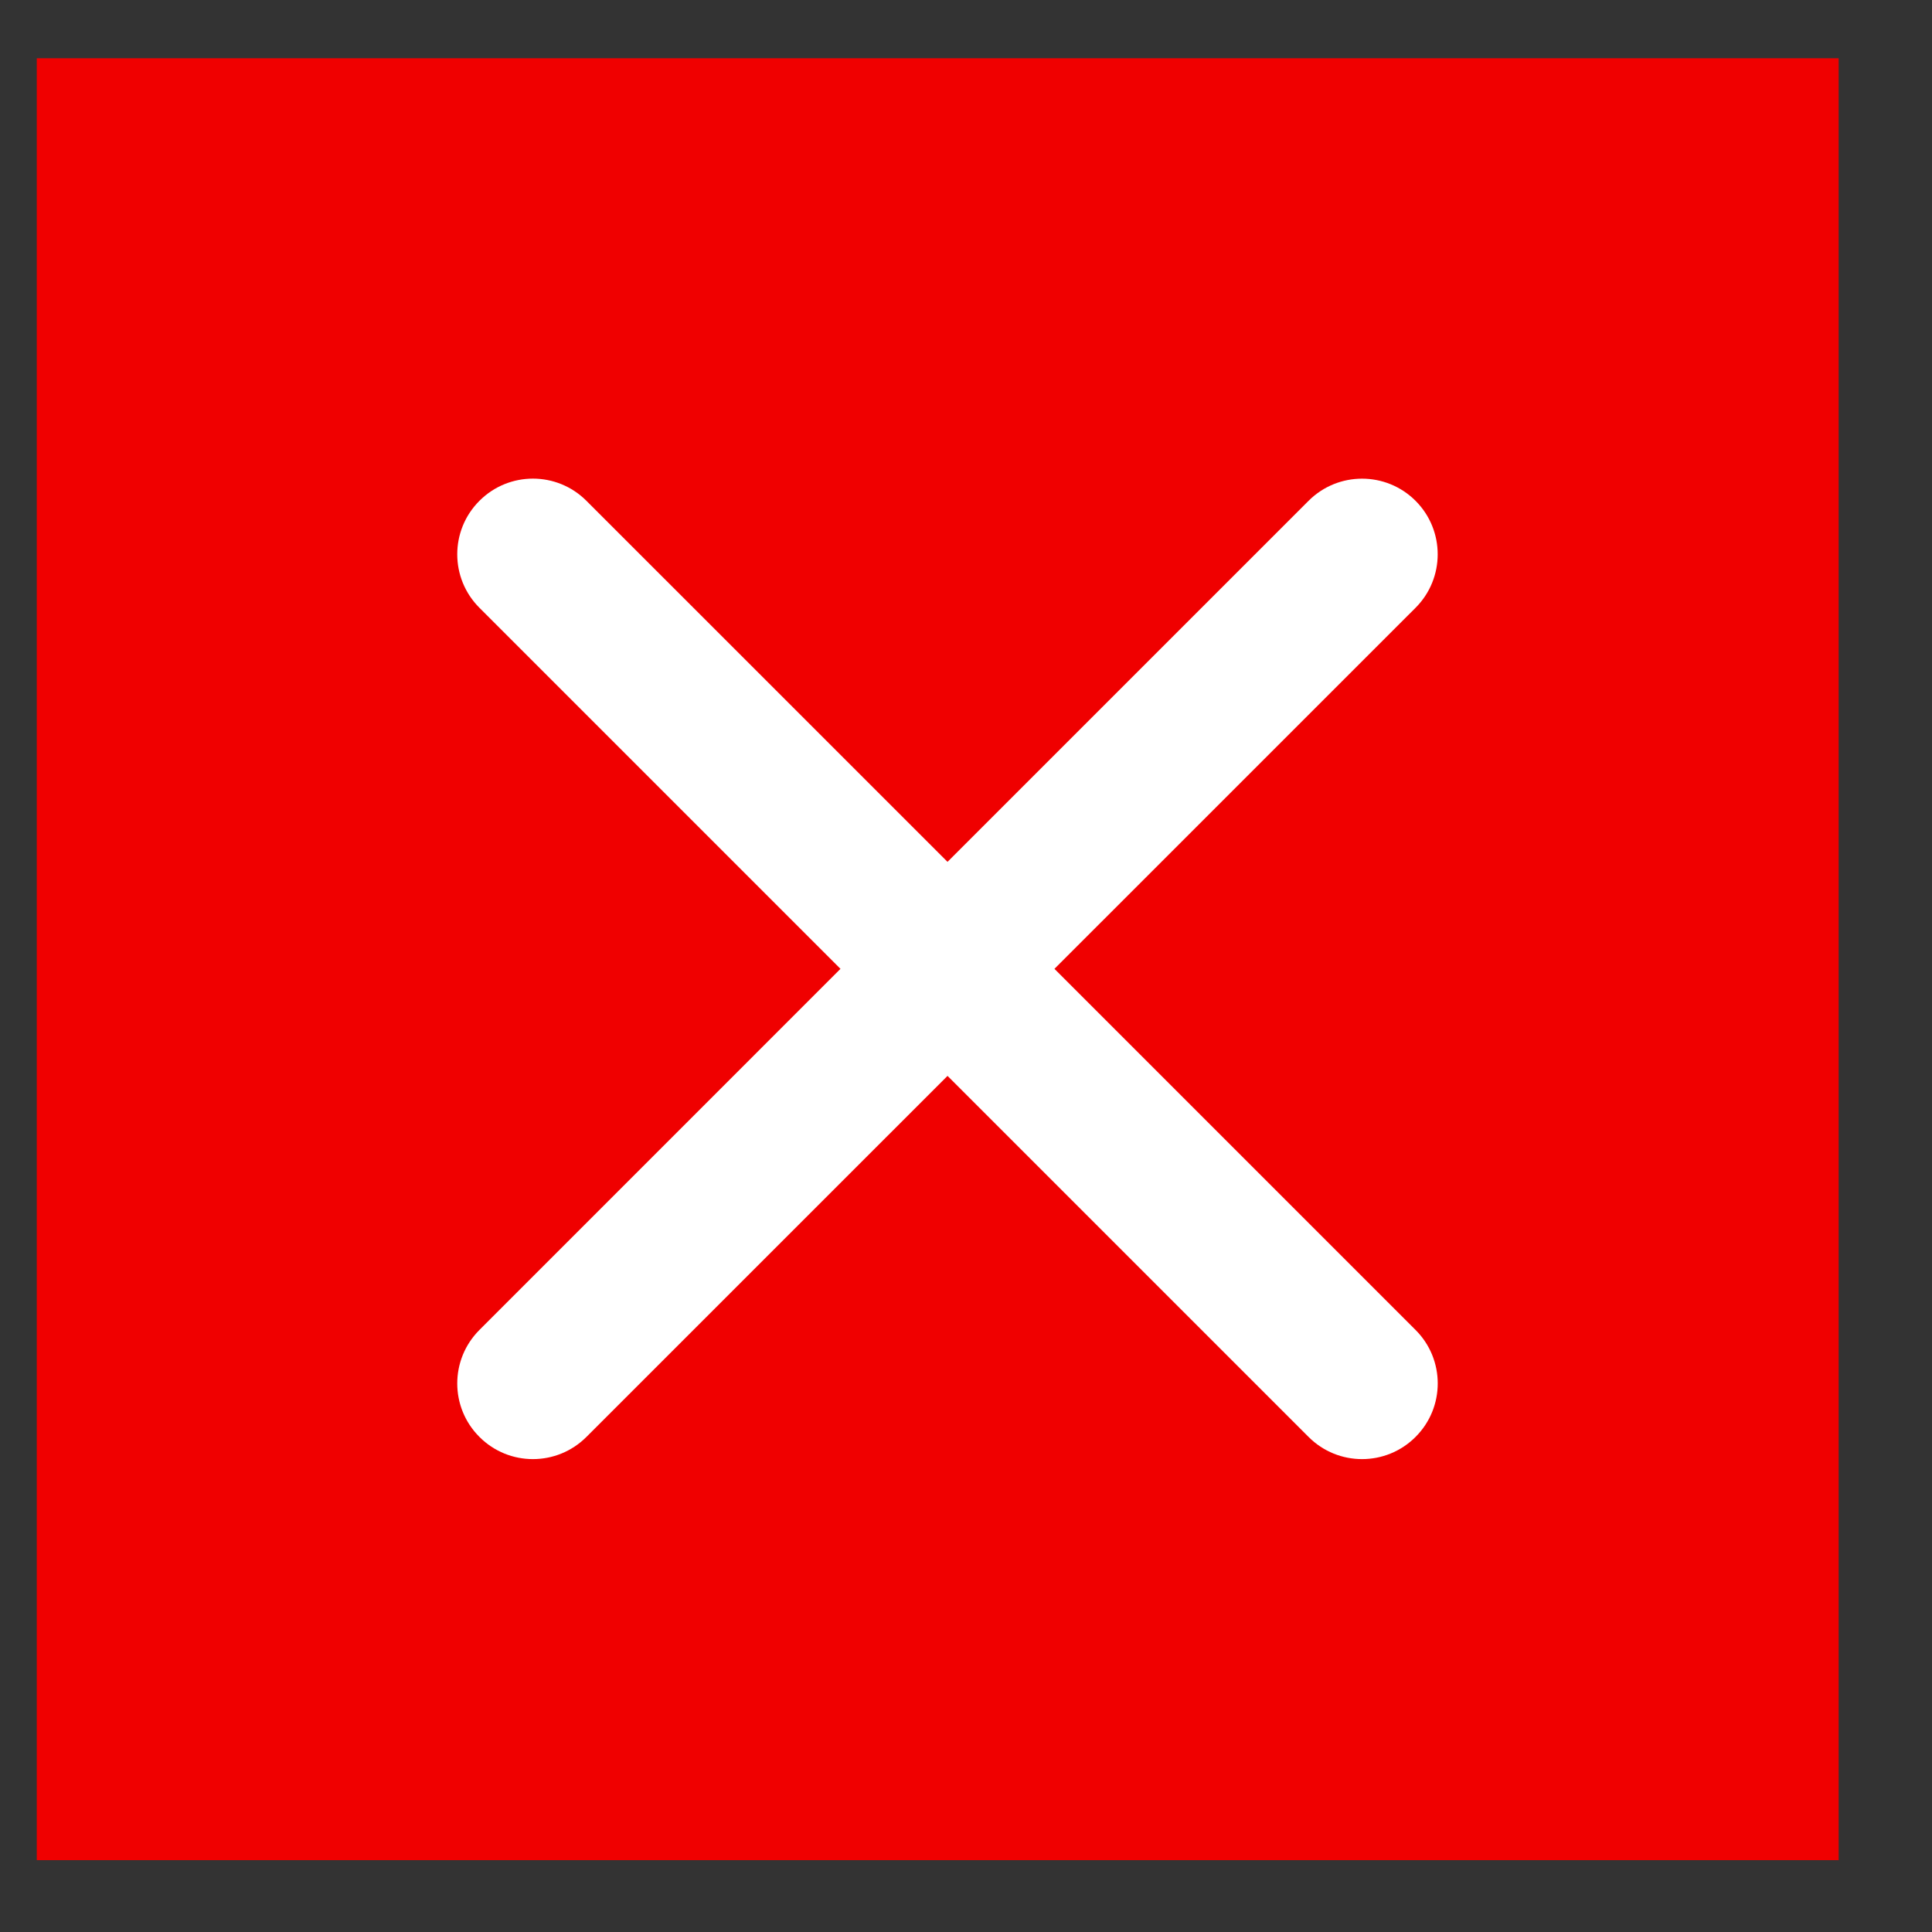 <svg width="32" height="32" viewBox="0 0 32 32" fill="none" xmlns="http://www.w3.org/2000/svg">
<rect x="0" y="0" width="32" height="32" fill="#333333" stroke="none"/>
<rect x="0.609" y="0.965" width="29.845" height="29.845" fill="#F00000"/>
<path fill-rule="evenodd" clip-rule="evenodd" d="M21.674 23.8C22.163 24.29 22.957 24.29 23.446 23.8C23.936 23.311 23.936 22.517 23.446 22.028L17.465 16.047L23.446 10.067C23.935 9.578 23.935 8.784 23.446 8.295C22.957 7.806 22.163 7.806 21.674 8.295L15.694 14.275L9.713 8.295C9.224 7.805 8.43 7.805 7.941 8.295C7.451 8.784 7.451 9.578 7.941 10.067L13.921 16.047L7.941 22.028C7.451 22.518 7.451 23.311 7.941 23.8C8.43 24.29 9.223 24.29 9.713 23.8L15.694 17.82L21.674 23.8Z" fill="white"/>
</svg>
